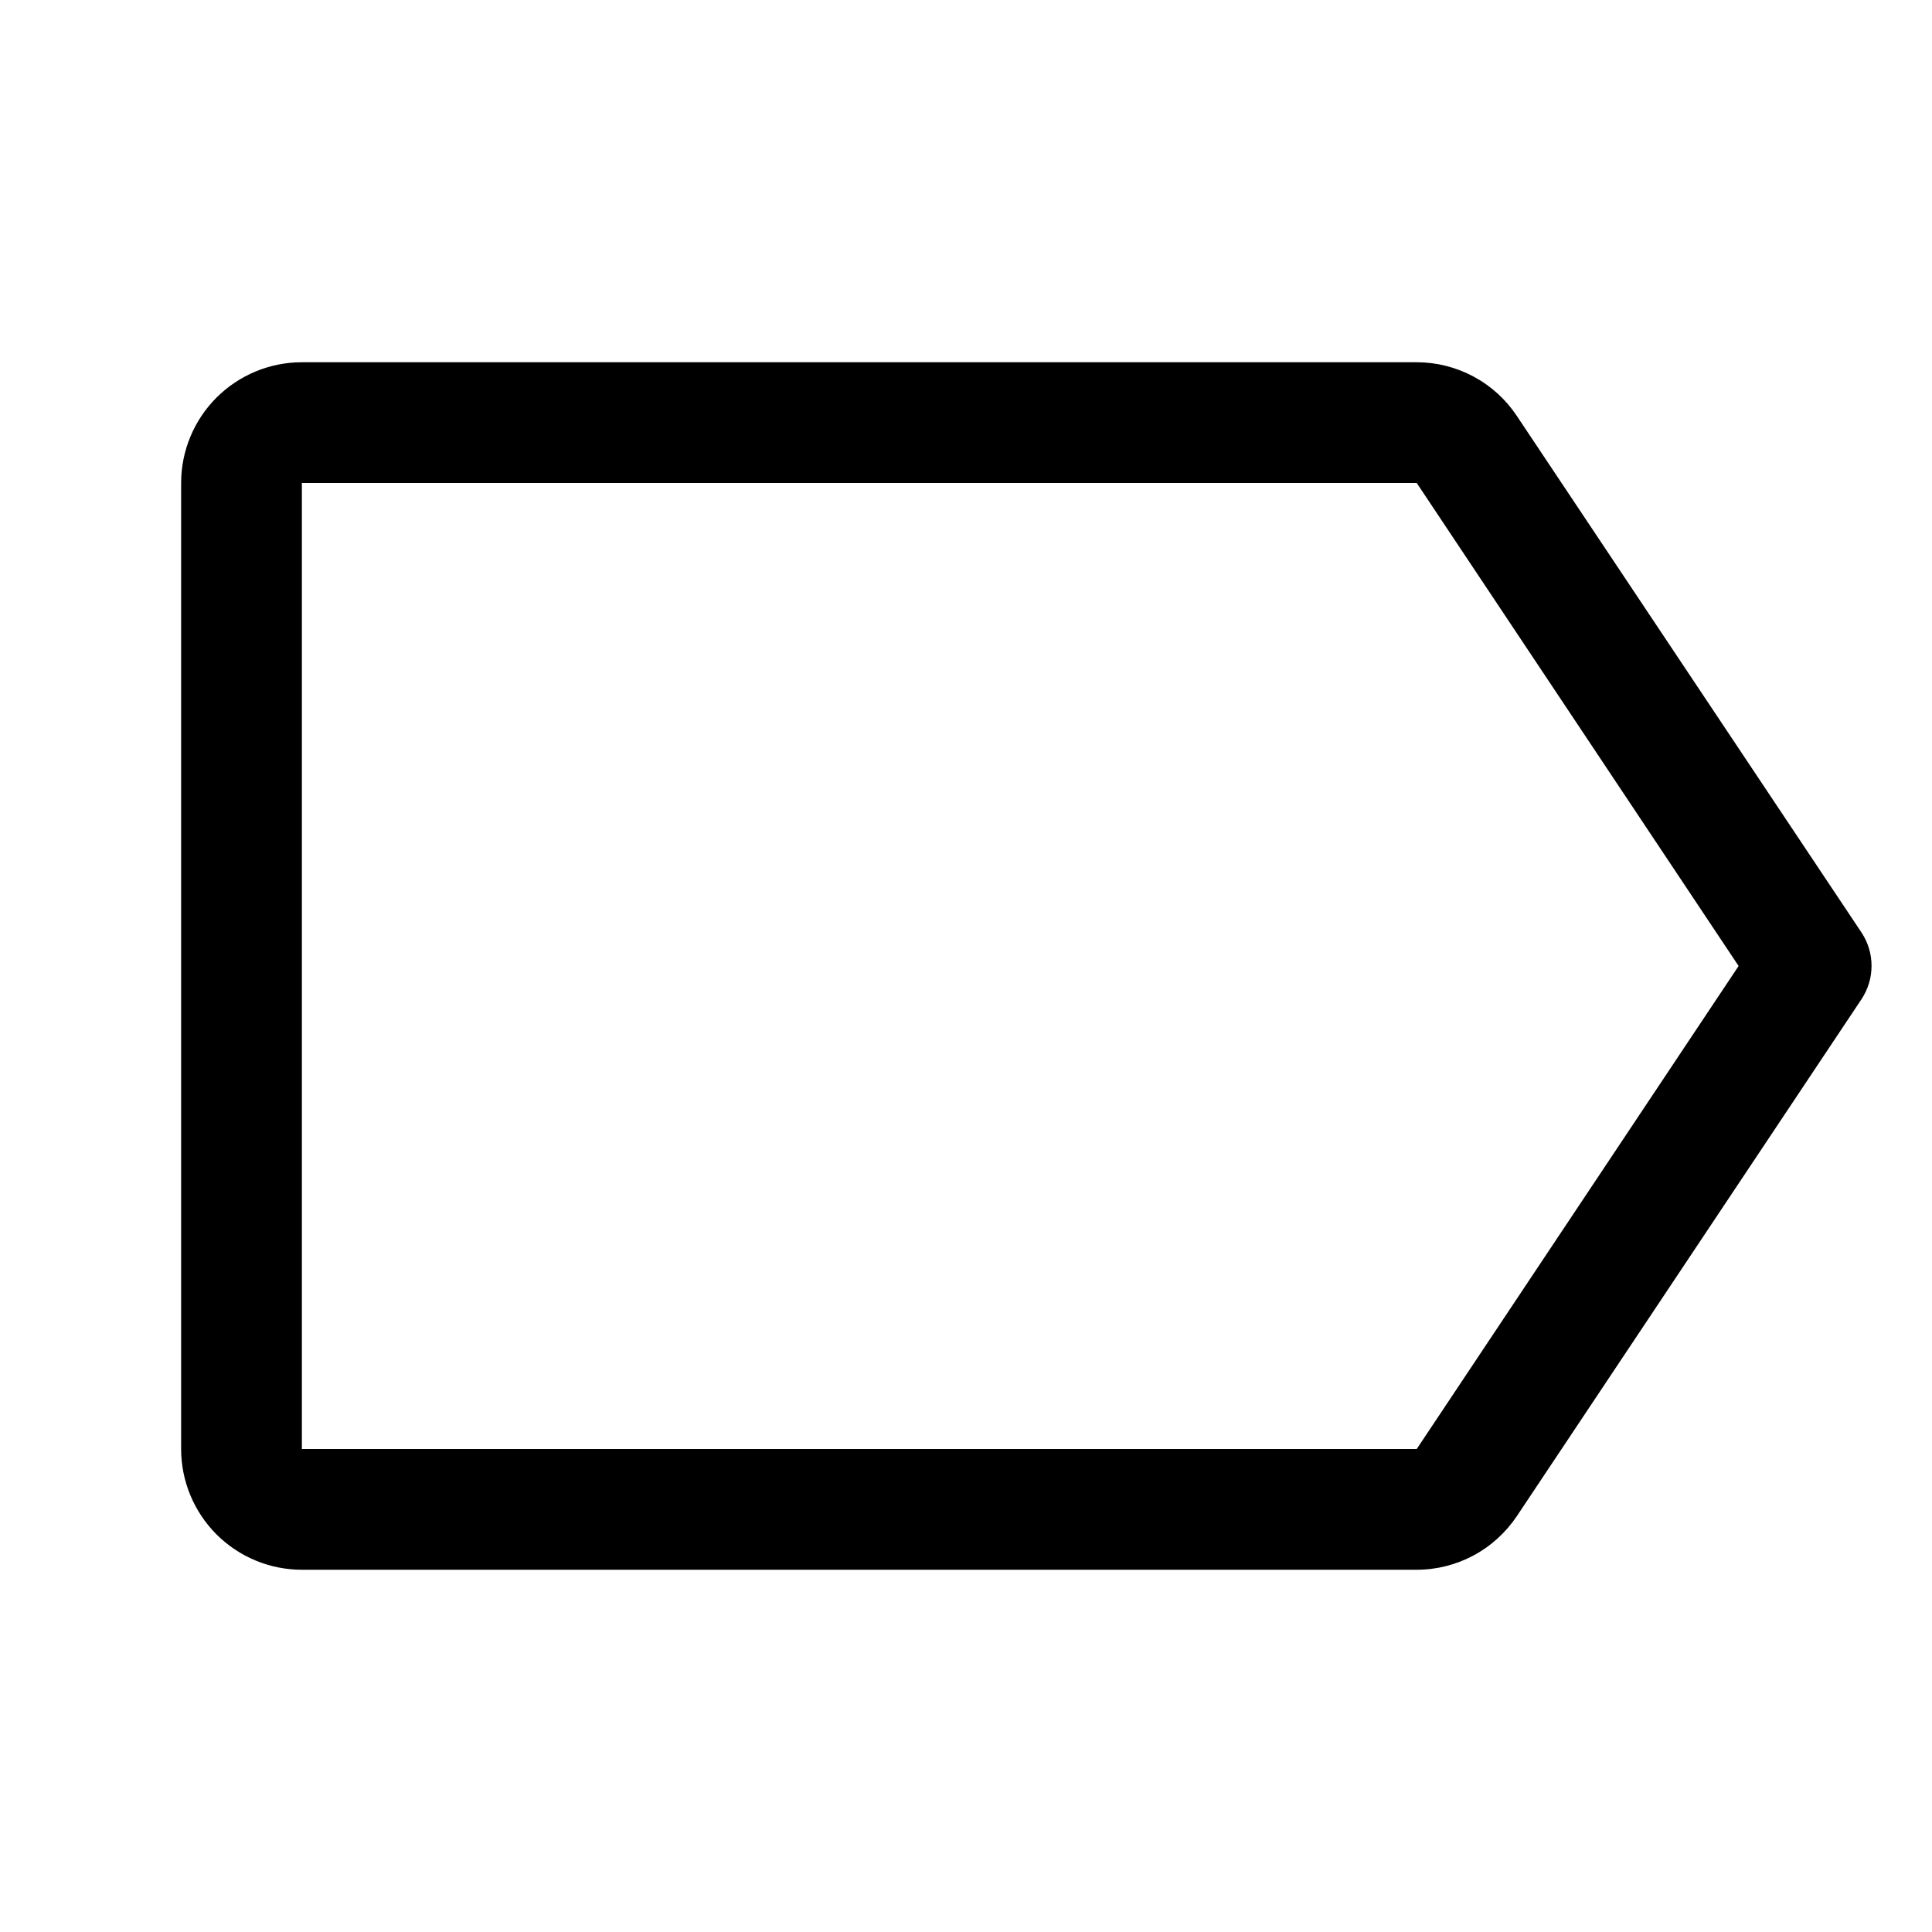<svg width="20" height="20" viewBox="0 0 20 20" fill="none"
    xmlns="http://www.w3.org/2000/svg">
    <path d="M19.27 9.653L15.703 4.307C15.59 4.136 15.435 3.995 15.254 3.898C15.073 3.801 14.871 3.75 14.666 3.75H3.125C2.793 3.75 2.476 3.882 2.241 4.116C2.007 4.351 1.875 4.668 1.875 5V15C1.875 15.332 2.007 15.649 2.241 15.884C2.476 16.118 2.793 16.25 3.125 16.25H14.666C14.871 16.25 15.073 16.199 15.254 16.102C15.435 16.005 15.589 15.864 15.703 15.694L19.268 10.347C19.337 10.244 19.374 10.124 19.374 10C19.375 9.877 19.338 9.756 19.27 9.653ZM14.666 15H3.125V5H14.666L17.998 10L14.666 15Z" fill="currentColor"/>
</svg>
